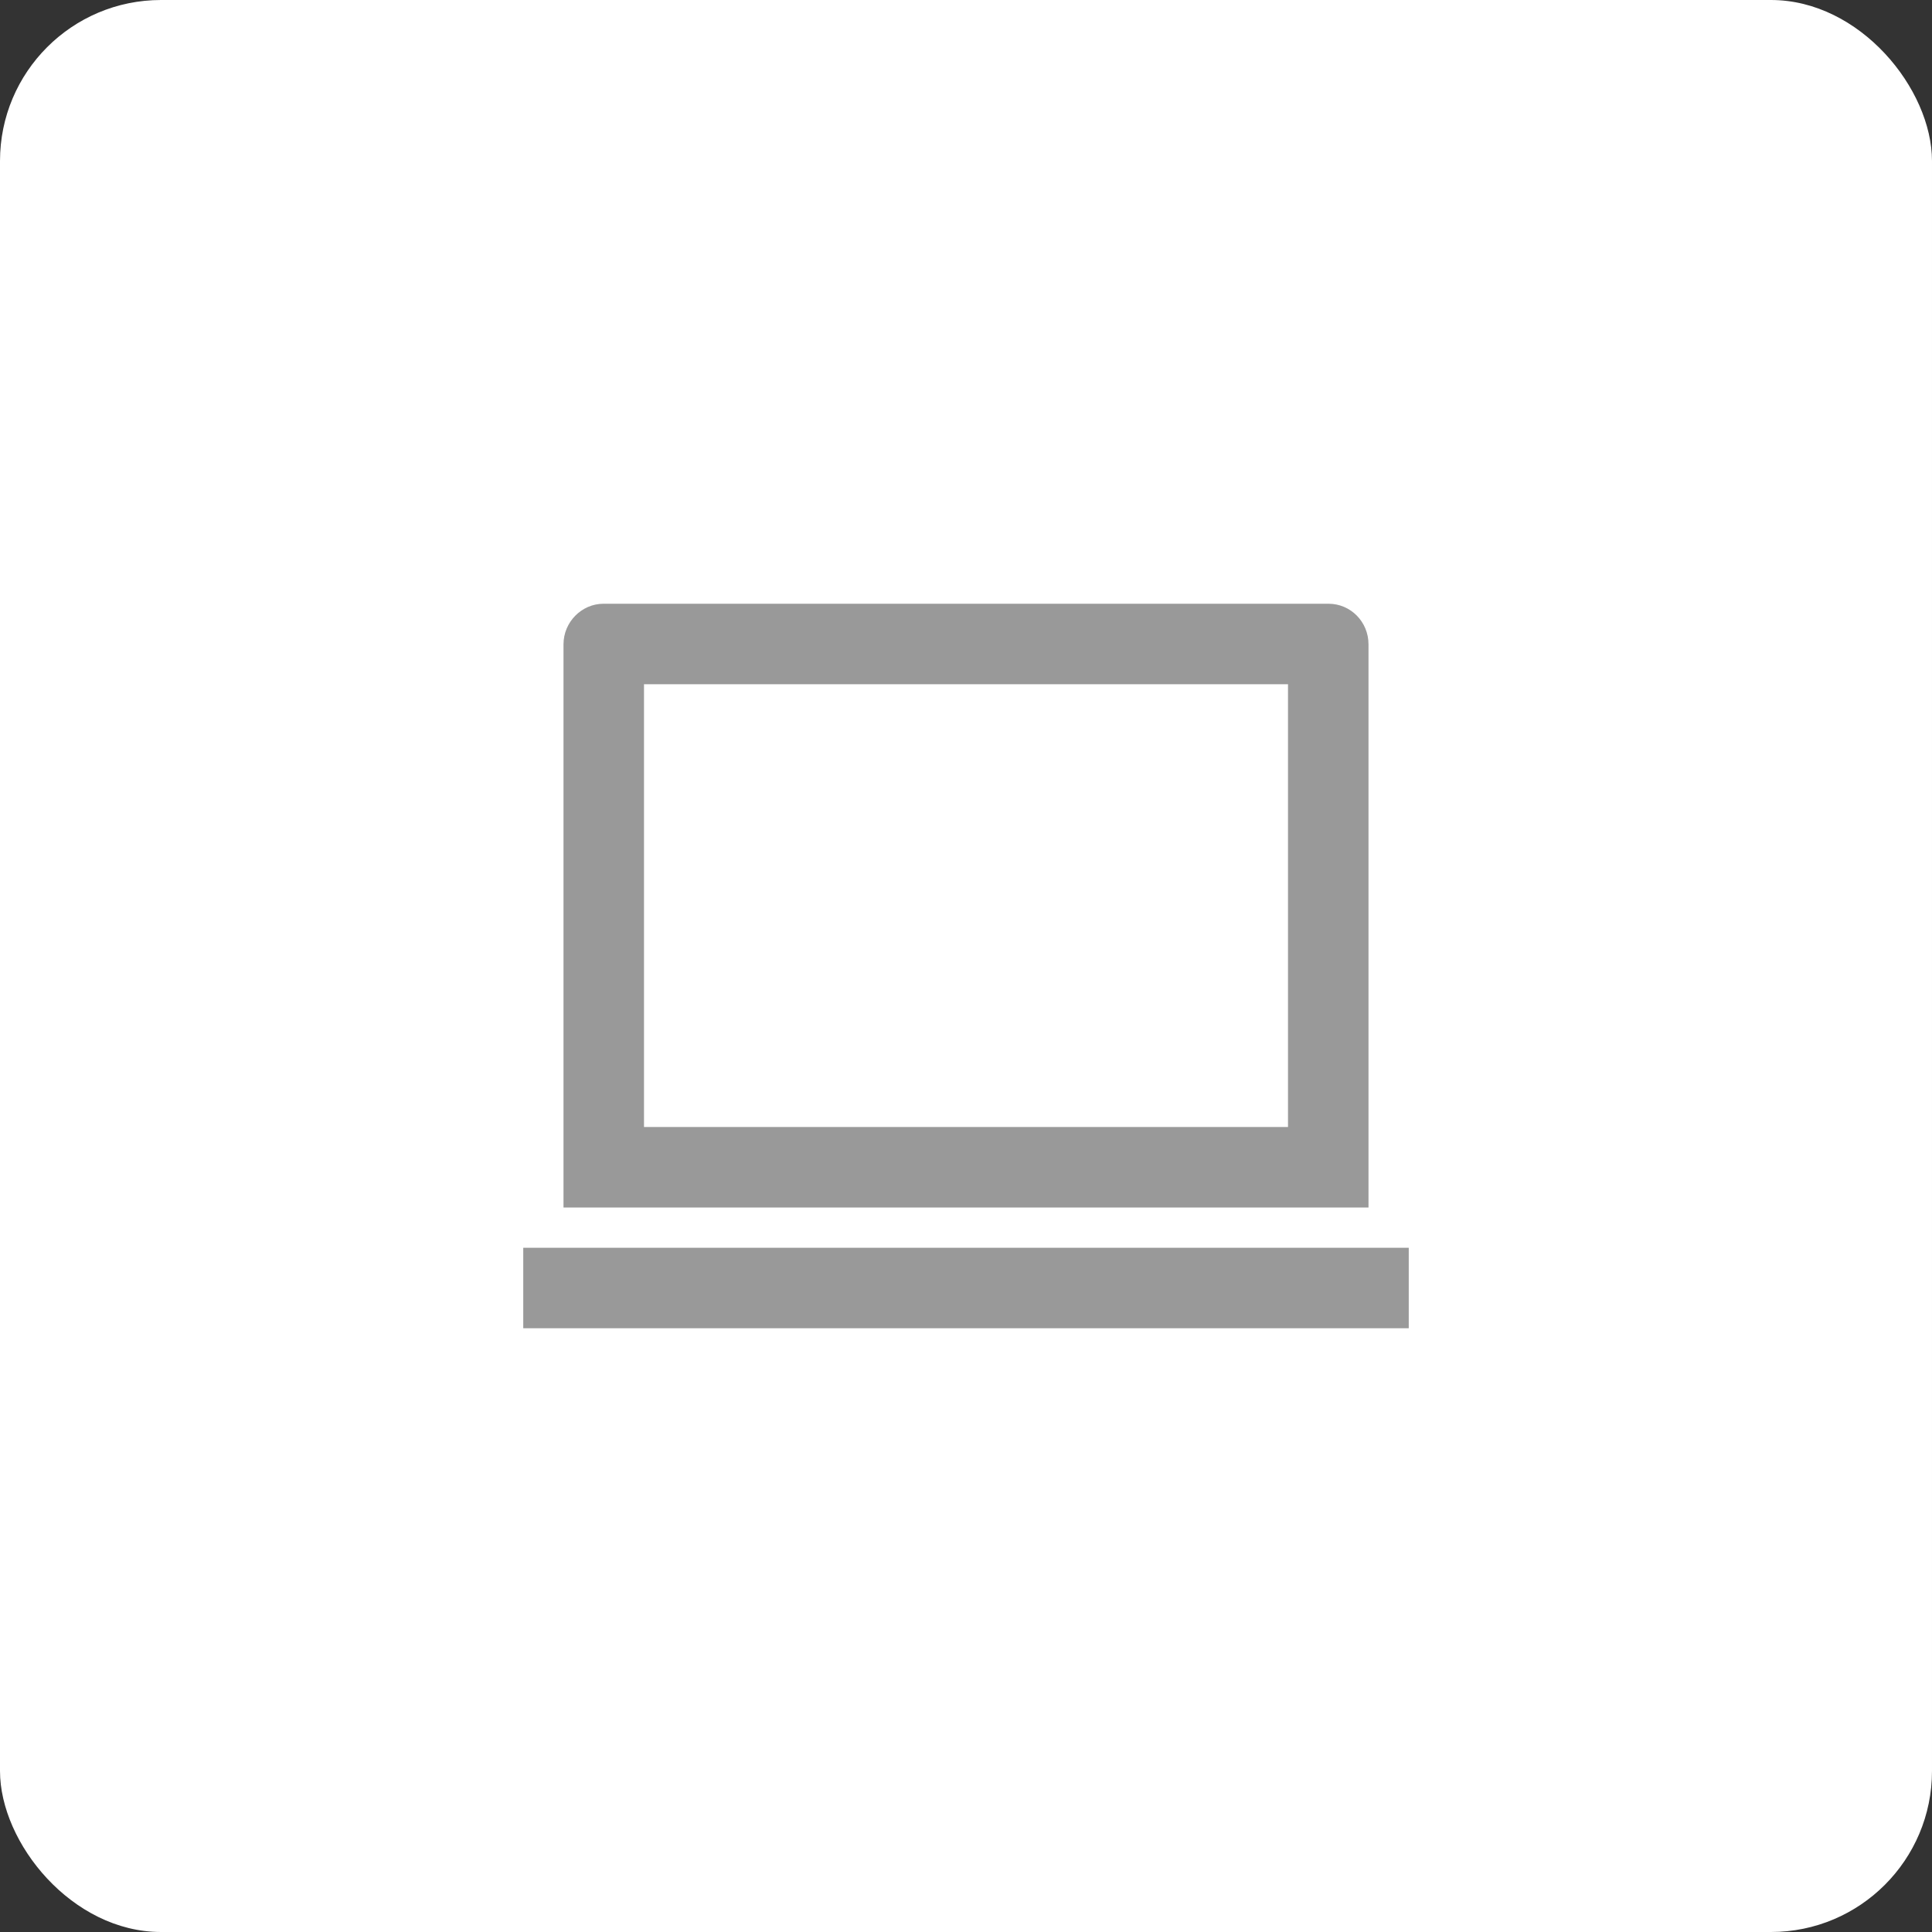 <svg width="48" height="48" viewBox="0 0 48 48" fill="none" xmlns="http://www.w3.org/2000/svg">
<rect x="0" y="0" width="48" height="48" fill="#333333" stroke="none"/>
<rect width="48" height="48" rx="4" fill="white"/>
<path d="M16 17V28H32V17H16ZM14 16.008C14 15.451 14.455 15 14.992 15H33.008C33.556 15 34 15.449 34 16.008V30H14V16.008ZM13 31H35V33H13V31Z" fill="#999999"/>
</svg>
